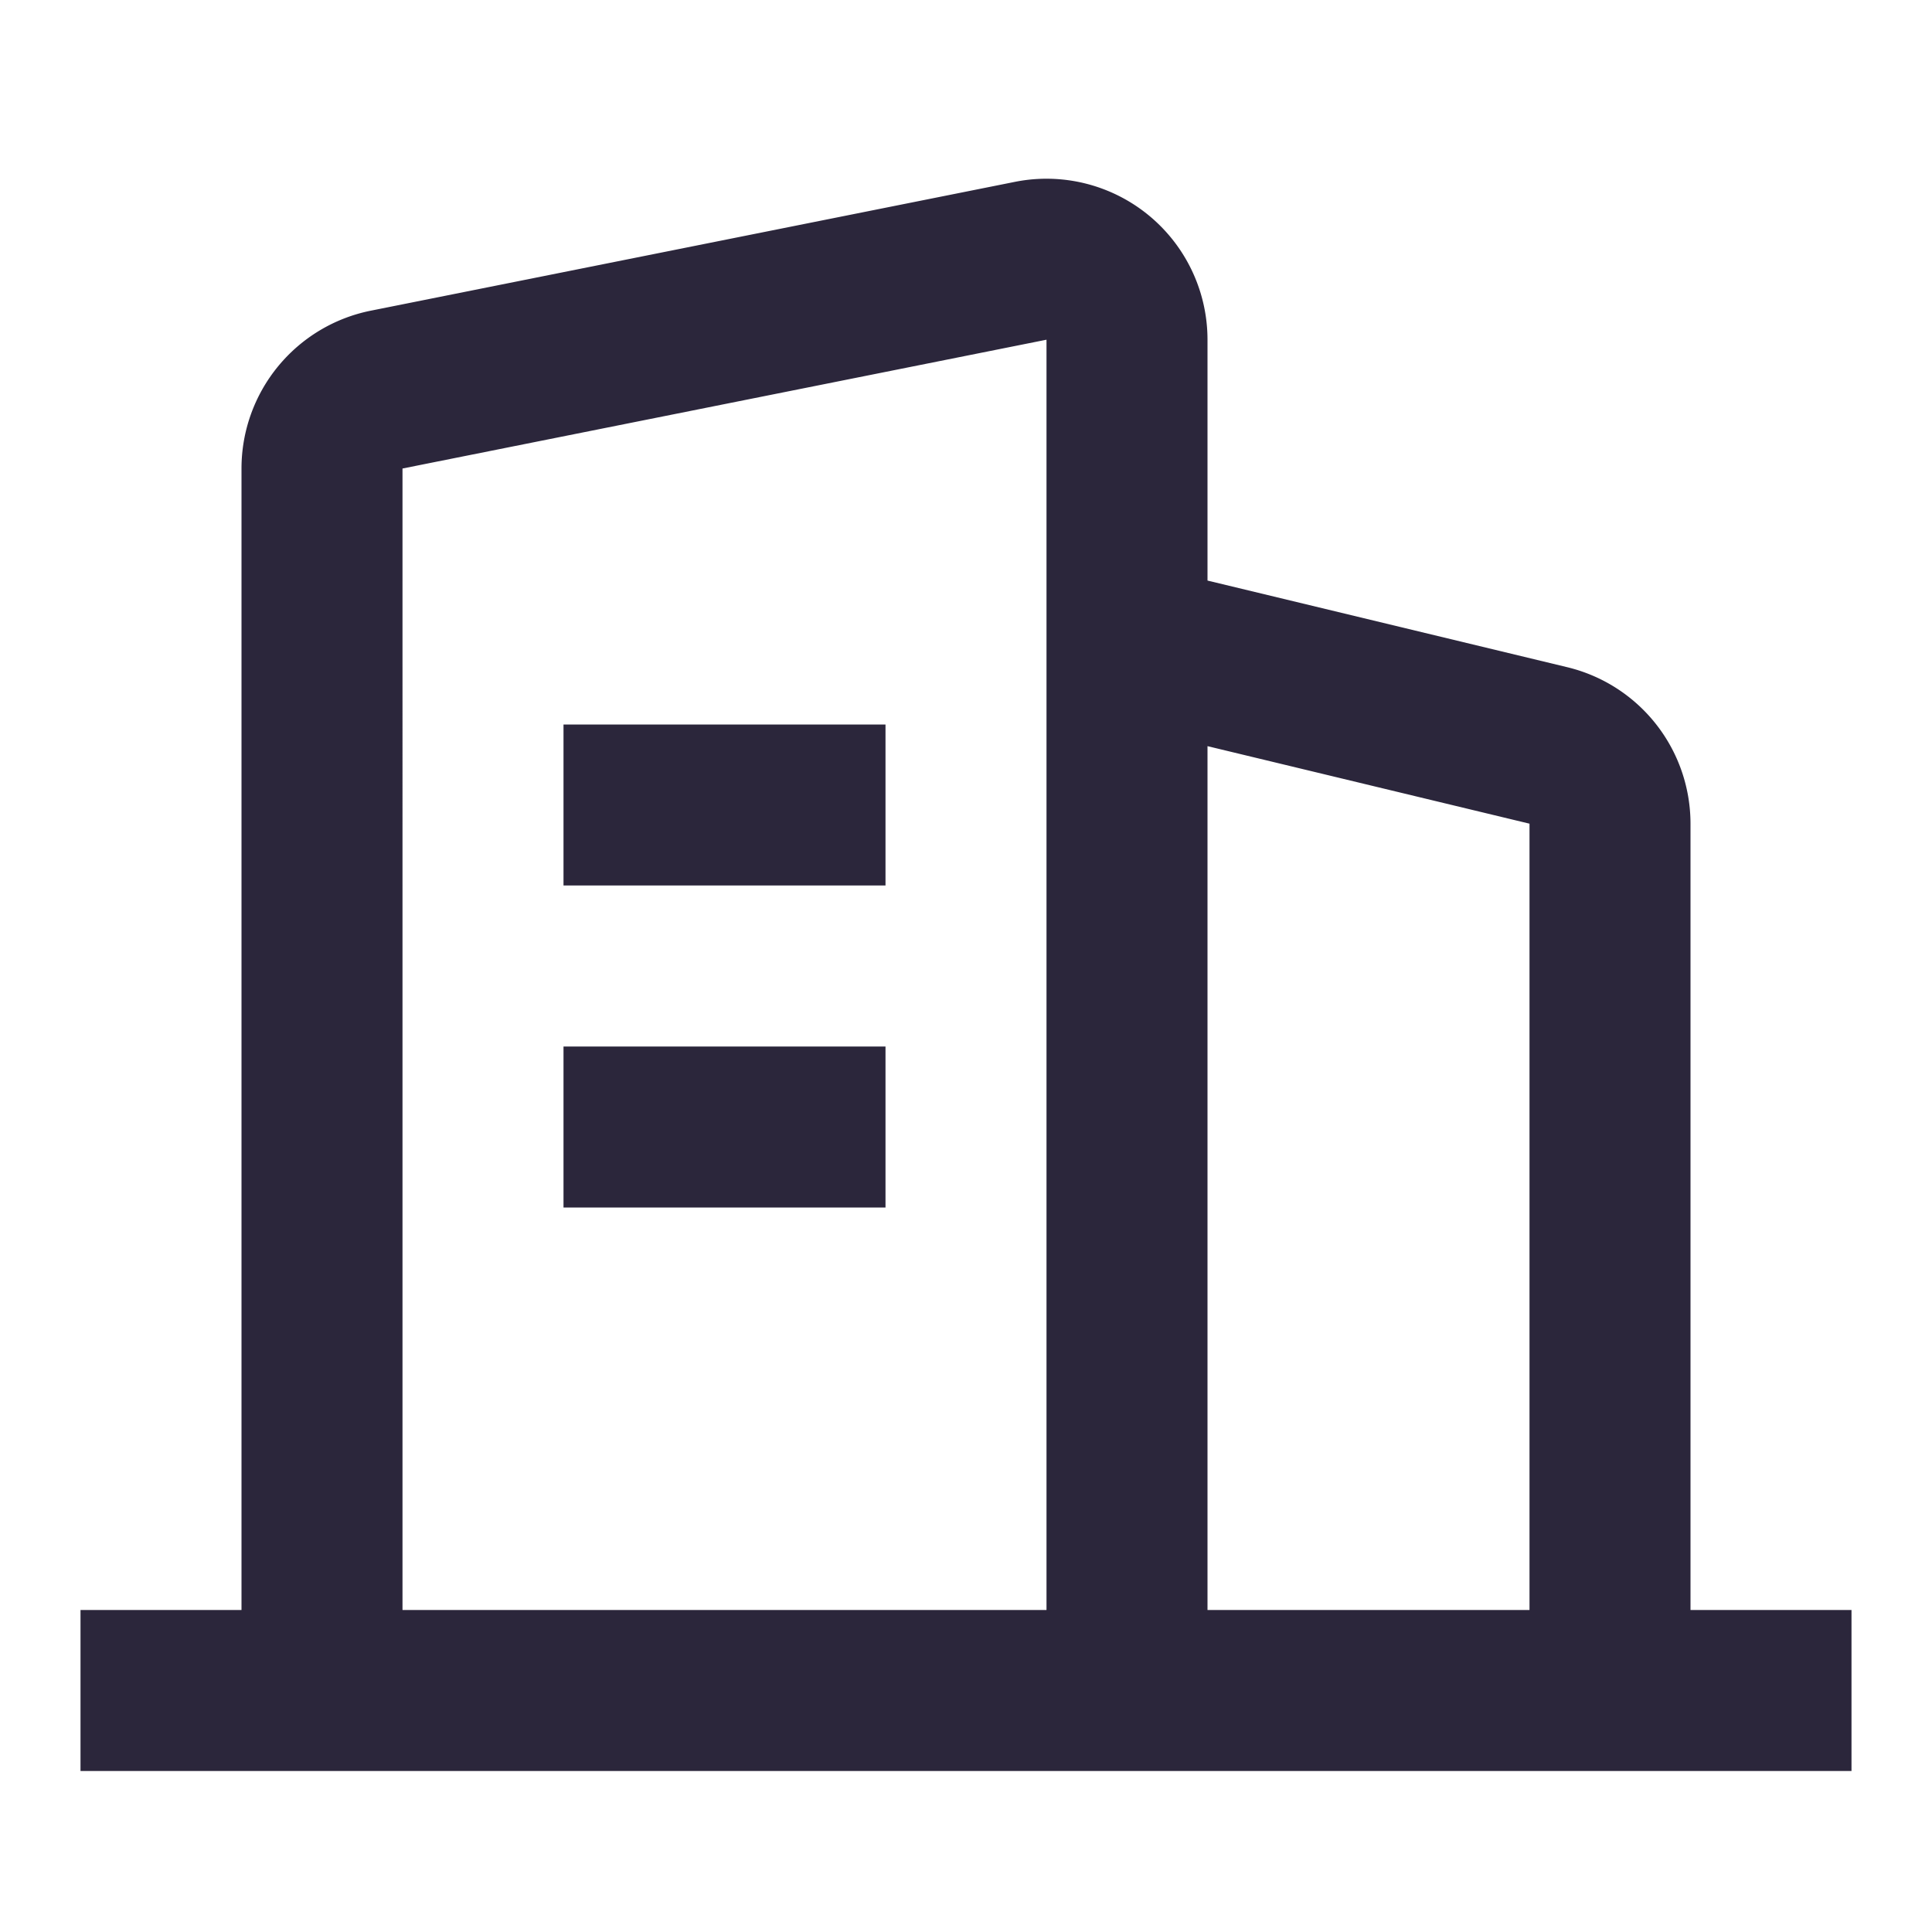 <svg xmlns="http://www.w3.org/2000/svg" fill="none" viewBox="0 0 24 24"><path fill="#2B263B" d="M12.608 2.259A2 2 0 0 1 15 4.219v2.993l4.468 1.076A2 2 0 0 1 21 10.232V20h2v2H1v-2h2V5.82a2 2 0 0 1 1.608-1.961l8-1.6ZM19 20v-9.768l-4-.963V20h4Zm-6 0V4.22l-8 1.6V20h8Zm-2-9H7V9h4v2Zm-4 4h4v-2H7v2Z" data-follow-fill="#2B263B"/></svg>
